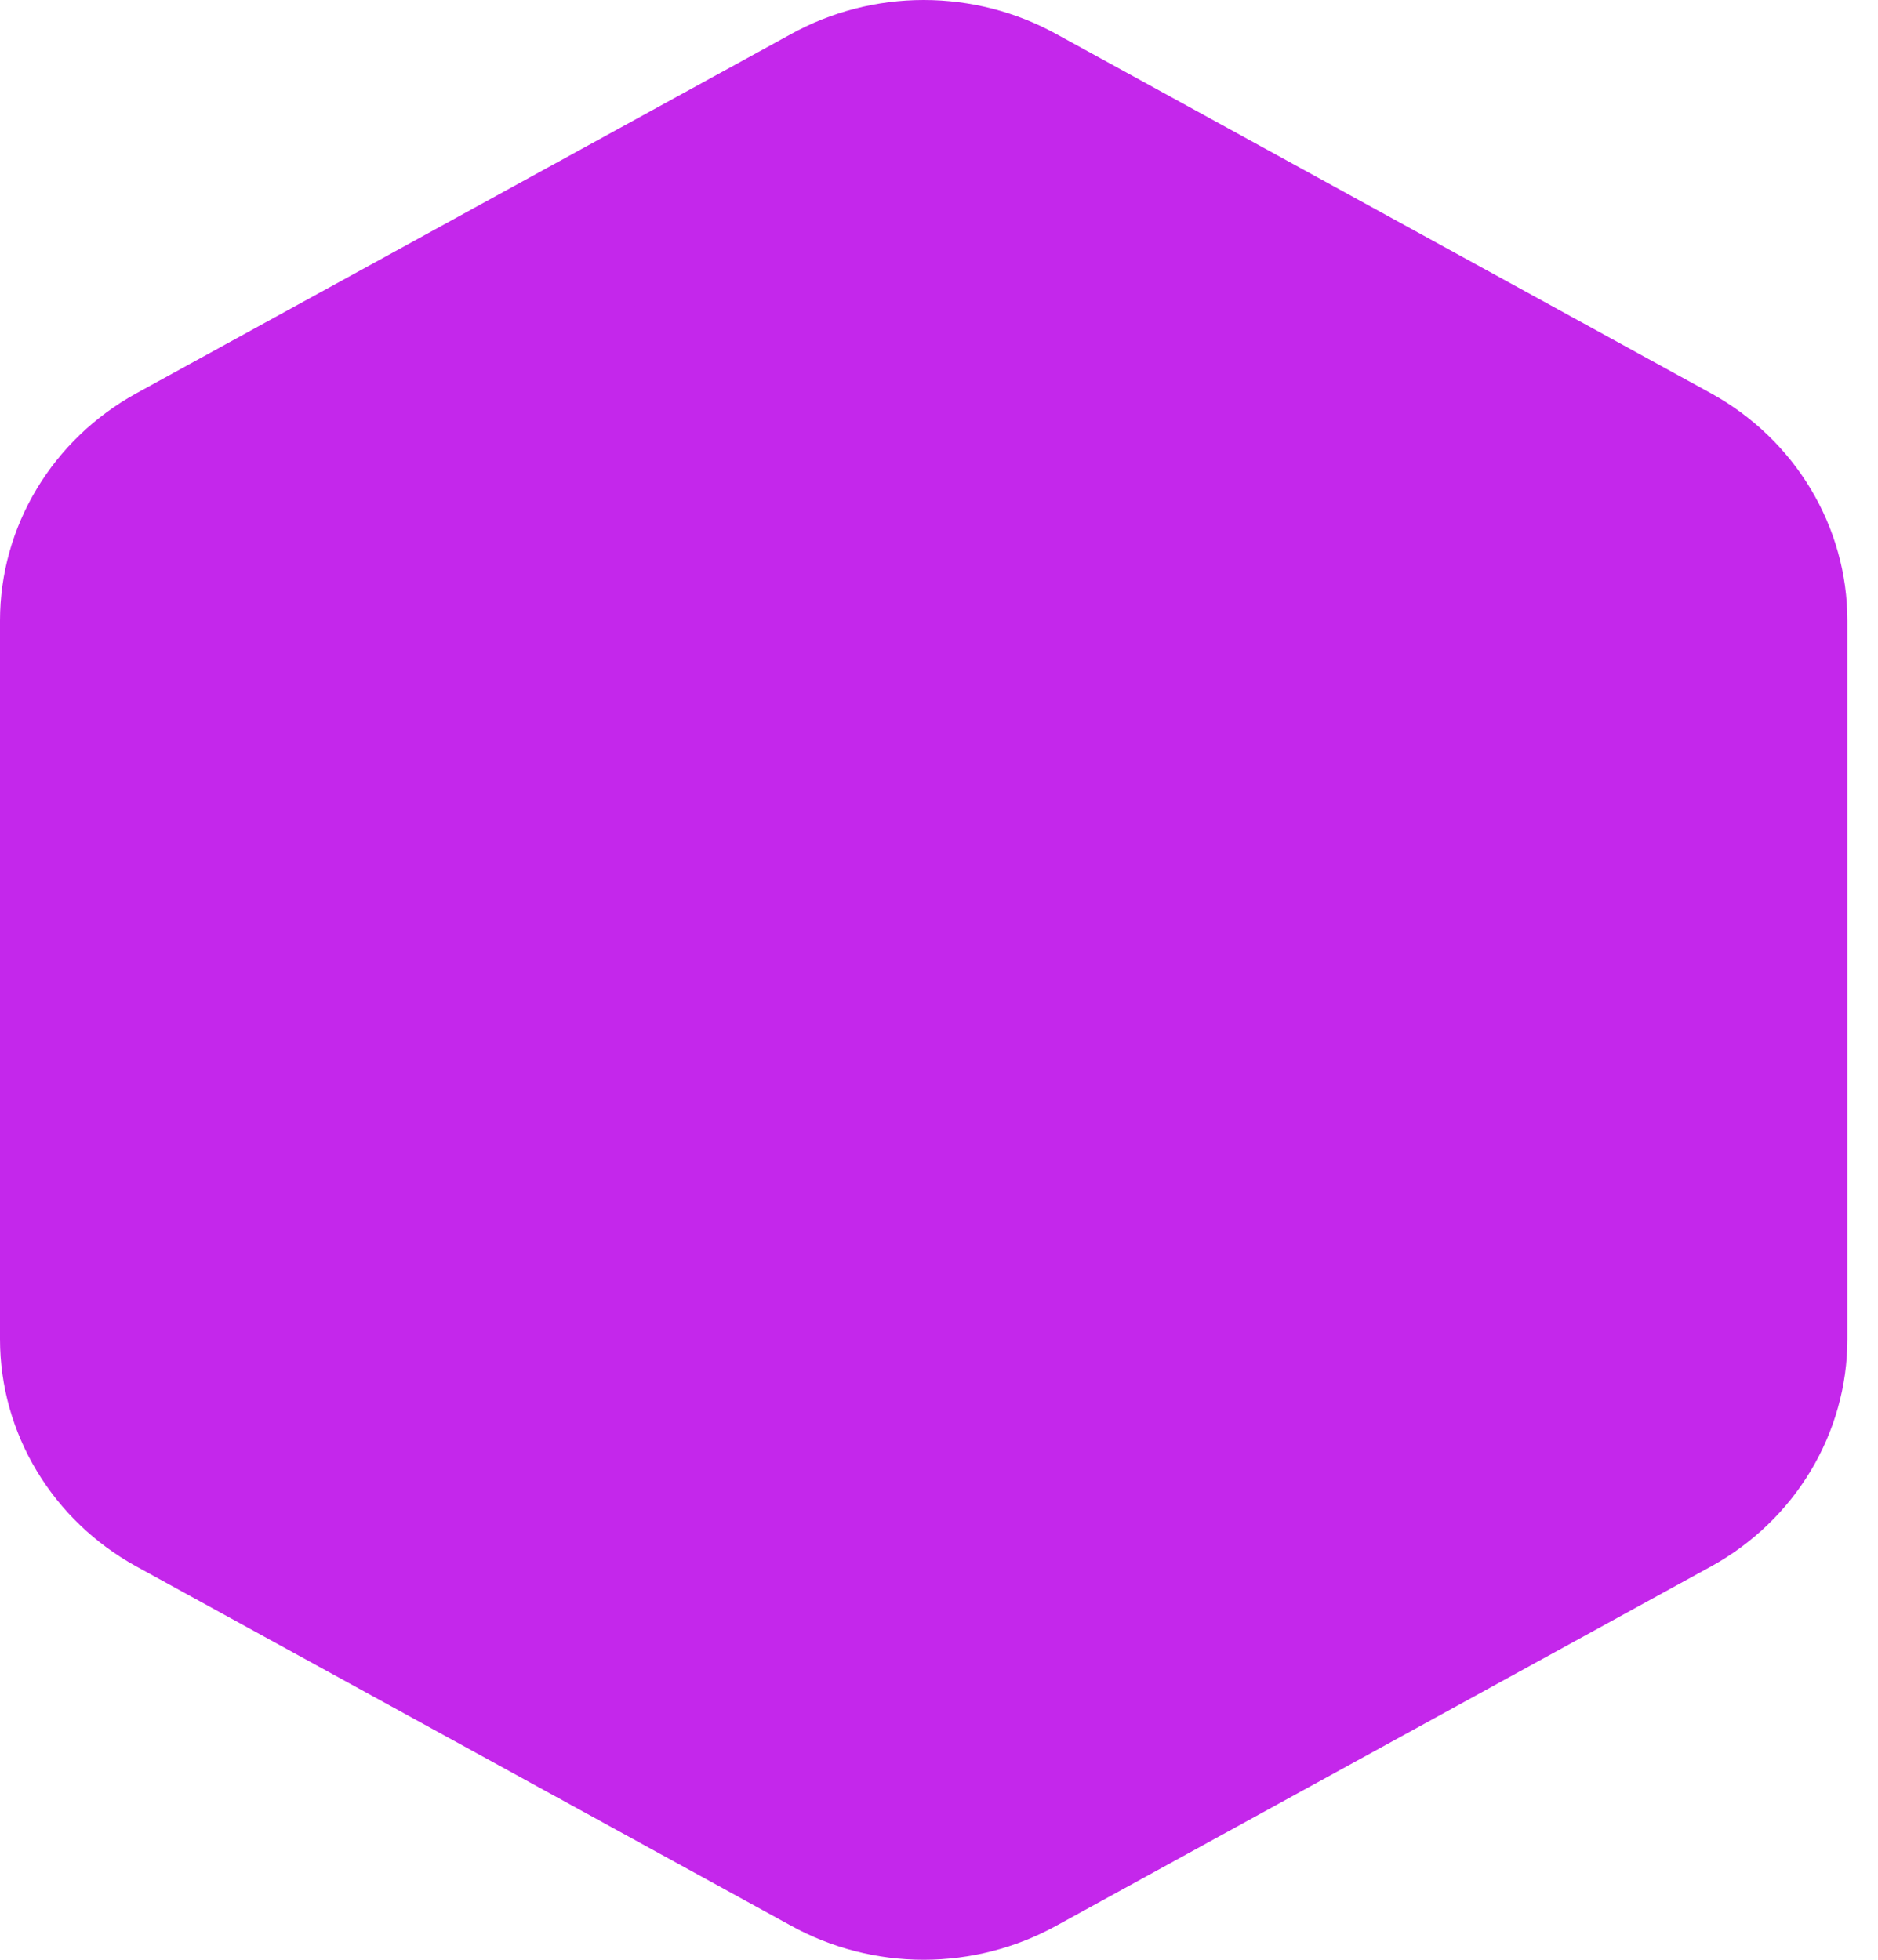 <svg width="23" height="24" viewBox="0 0 23 24" fill="none" xmlns="http://www.w3.org/2000/svg">
<path d="M21.625 16.401V7.599C21.625 7.213 21.518 6.834 21.317 6.5C21.116 6.166 20.827 5.889 20.479 5.696L12.458 1.295C12.11 1.102 11.715 1 11.312 1C10.91 1 10.515 1.102 10.167 1.295L2.146 5.696C1.798 5.889 1.509 6.166 1.308 6.5C1.107 6.834 1 7.213 1 7.599V16.401C1 16.787 1.107 17.166 1.308 17.5C1.509 17.834 1.798 18.111 2.146 18.304L10.167 22.705C10.515 22.898 10.91 23 11.312 23C11.715 23 12.11 22.898 12.458 22.705L20.479 18.304C20.827 18.111 21.116 17.834 21.317 17.5C21.518 17.166 21.625 16.787 21.625 16.401Z" fill="#C427EB" stroke="#C427EB" stroke-width="2" stroke-linecap="round" stroke-linejoin="round"/>
</svg>
